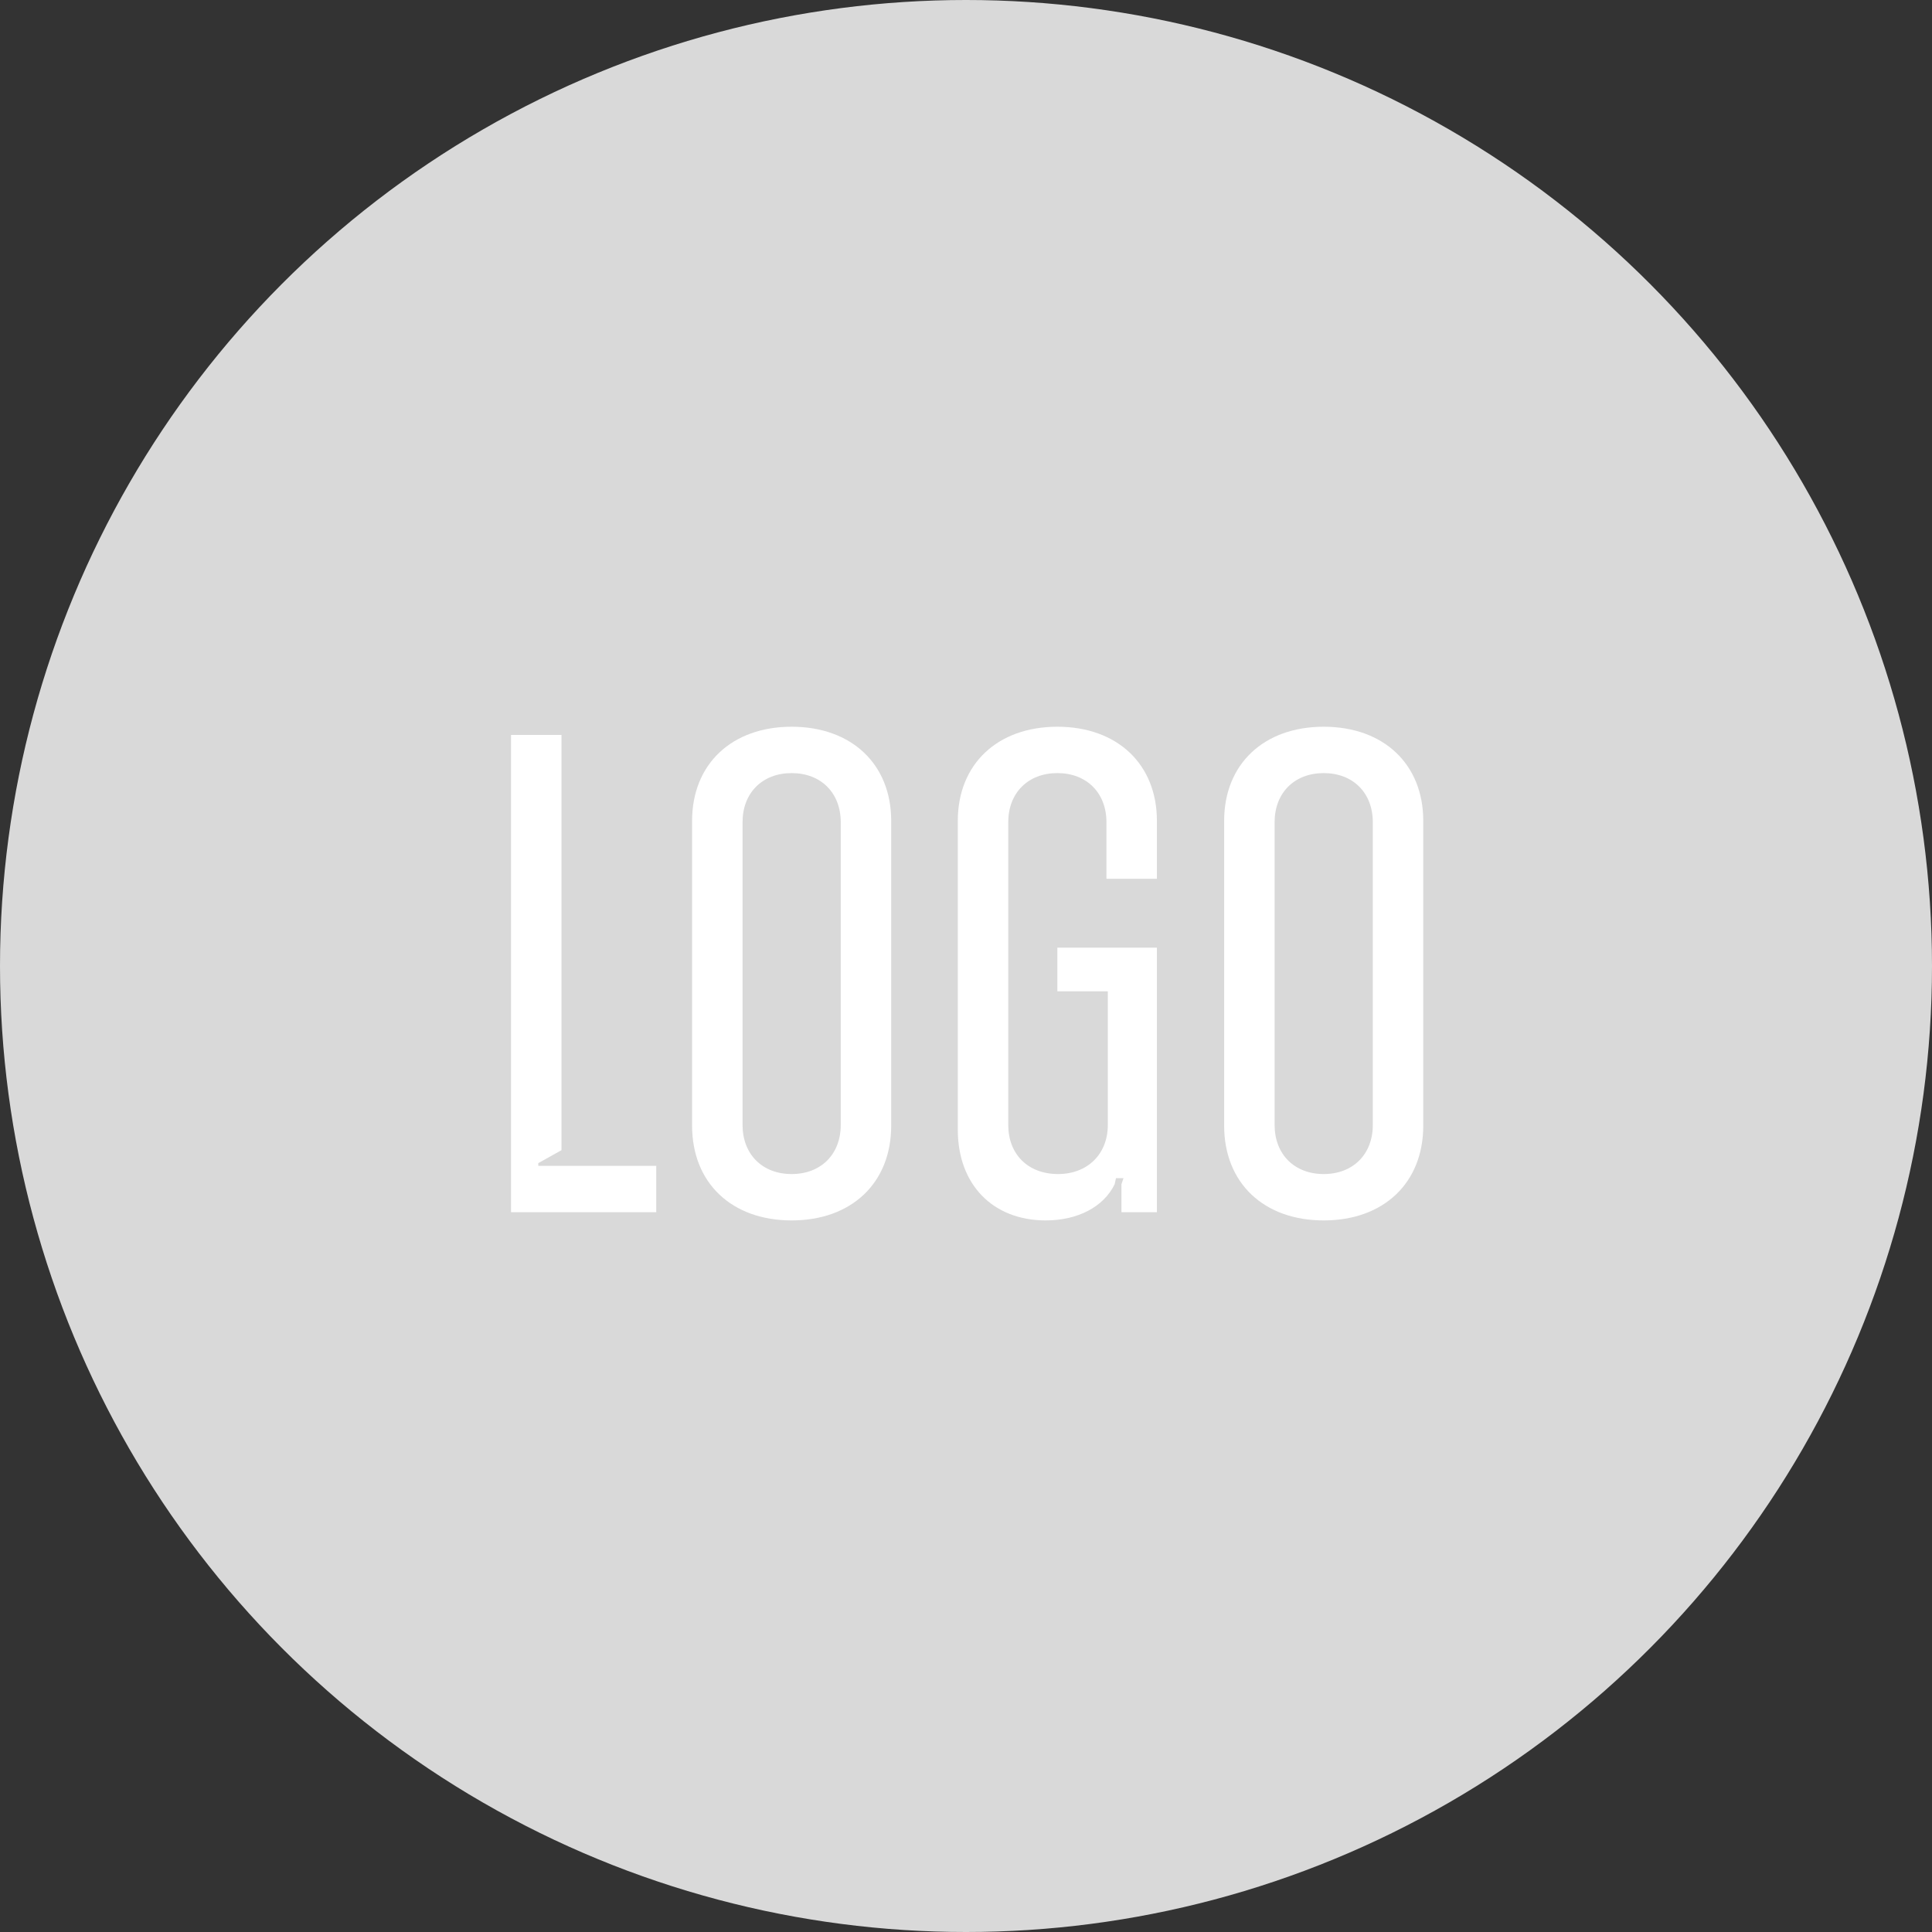 <svg width="102" height="102" viewBox="0 0 102 102" fill="none" xmlns="http://www.w3.org/2000/svg">
<rect x="0" y="0" width="102" height="102" fill="#333333" stroke="none"/>
<circle cx="51" cy="51" r="51" fill="#D9D9D9"/>
<path d="M26.979 64V38.8H29.643V60.724L28.419 61.408V61.552H34.647V64H26.979ZM41.795 64.432C38.627 64.432 36.539 62.452 36.539 59.428V43.336C36.539 40.348 38.627 38.368 41.795 38.368C44.963 38.368 47.051 40.348 47.051 43.336V59.428C47.051 62.452 44.963 64.432 41.795 64.432ZM41.795 61.984C43.343 61.984 44.387 60.94 44.387 59.392V43.408C44.387 41.86 43.343 40.816 41.795 40.816C40.247 40.816 39.203 41.86 39.203 43.408V59.392C39.203 60.94 40.247 61.984 41.795 61.984ZM55.211 64.432C52.403 64.432 50.567 62.524 50.567 59.644V43.336C50.567 40.348 52.655 38.368 55.823 38.368C58.991 38.368 61.079 40.348 61.079 43.336V46.396H58.415V43.408C58.415 41.86 57.371 40.816 55.823 40.816C54.275 40.816 53.231 41.86 53.231 43.408V59.392C53.231 60.94 54.275 61.984 55.859 61.984C57.407 61.984 58.487 60.94 58.487 59.392V52.336H55.823V50.032H61.079V64H59.207V62.524L59.315 62.2H58.919L58.847 62.524C58.271 63.712 56.903 64.432 55.211 64.432ZM69.885 64.432C66.717 64.432 64.629 62.452 64.629 59.428V43.336C64.629 40.348 66.717 38.368 69.885 38.368C73.053 38.368 75.141 40.348 75.141 43.336V59.428C75.141 62.452 73.053 64.432 69.885 64.432ZM69.885 61.984C71.433 61.984 72.477 60.94 72.477 59.392V43.408C72.477 41.86 71.433 40.816 69.885 40.816C68.337 40.816 67.293 41.86 67.293 43.408V59.392C67.293 60.94 68.337 61.984 69.885 61.984Z" fill="white"/>
</svg>

